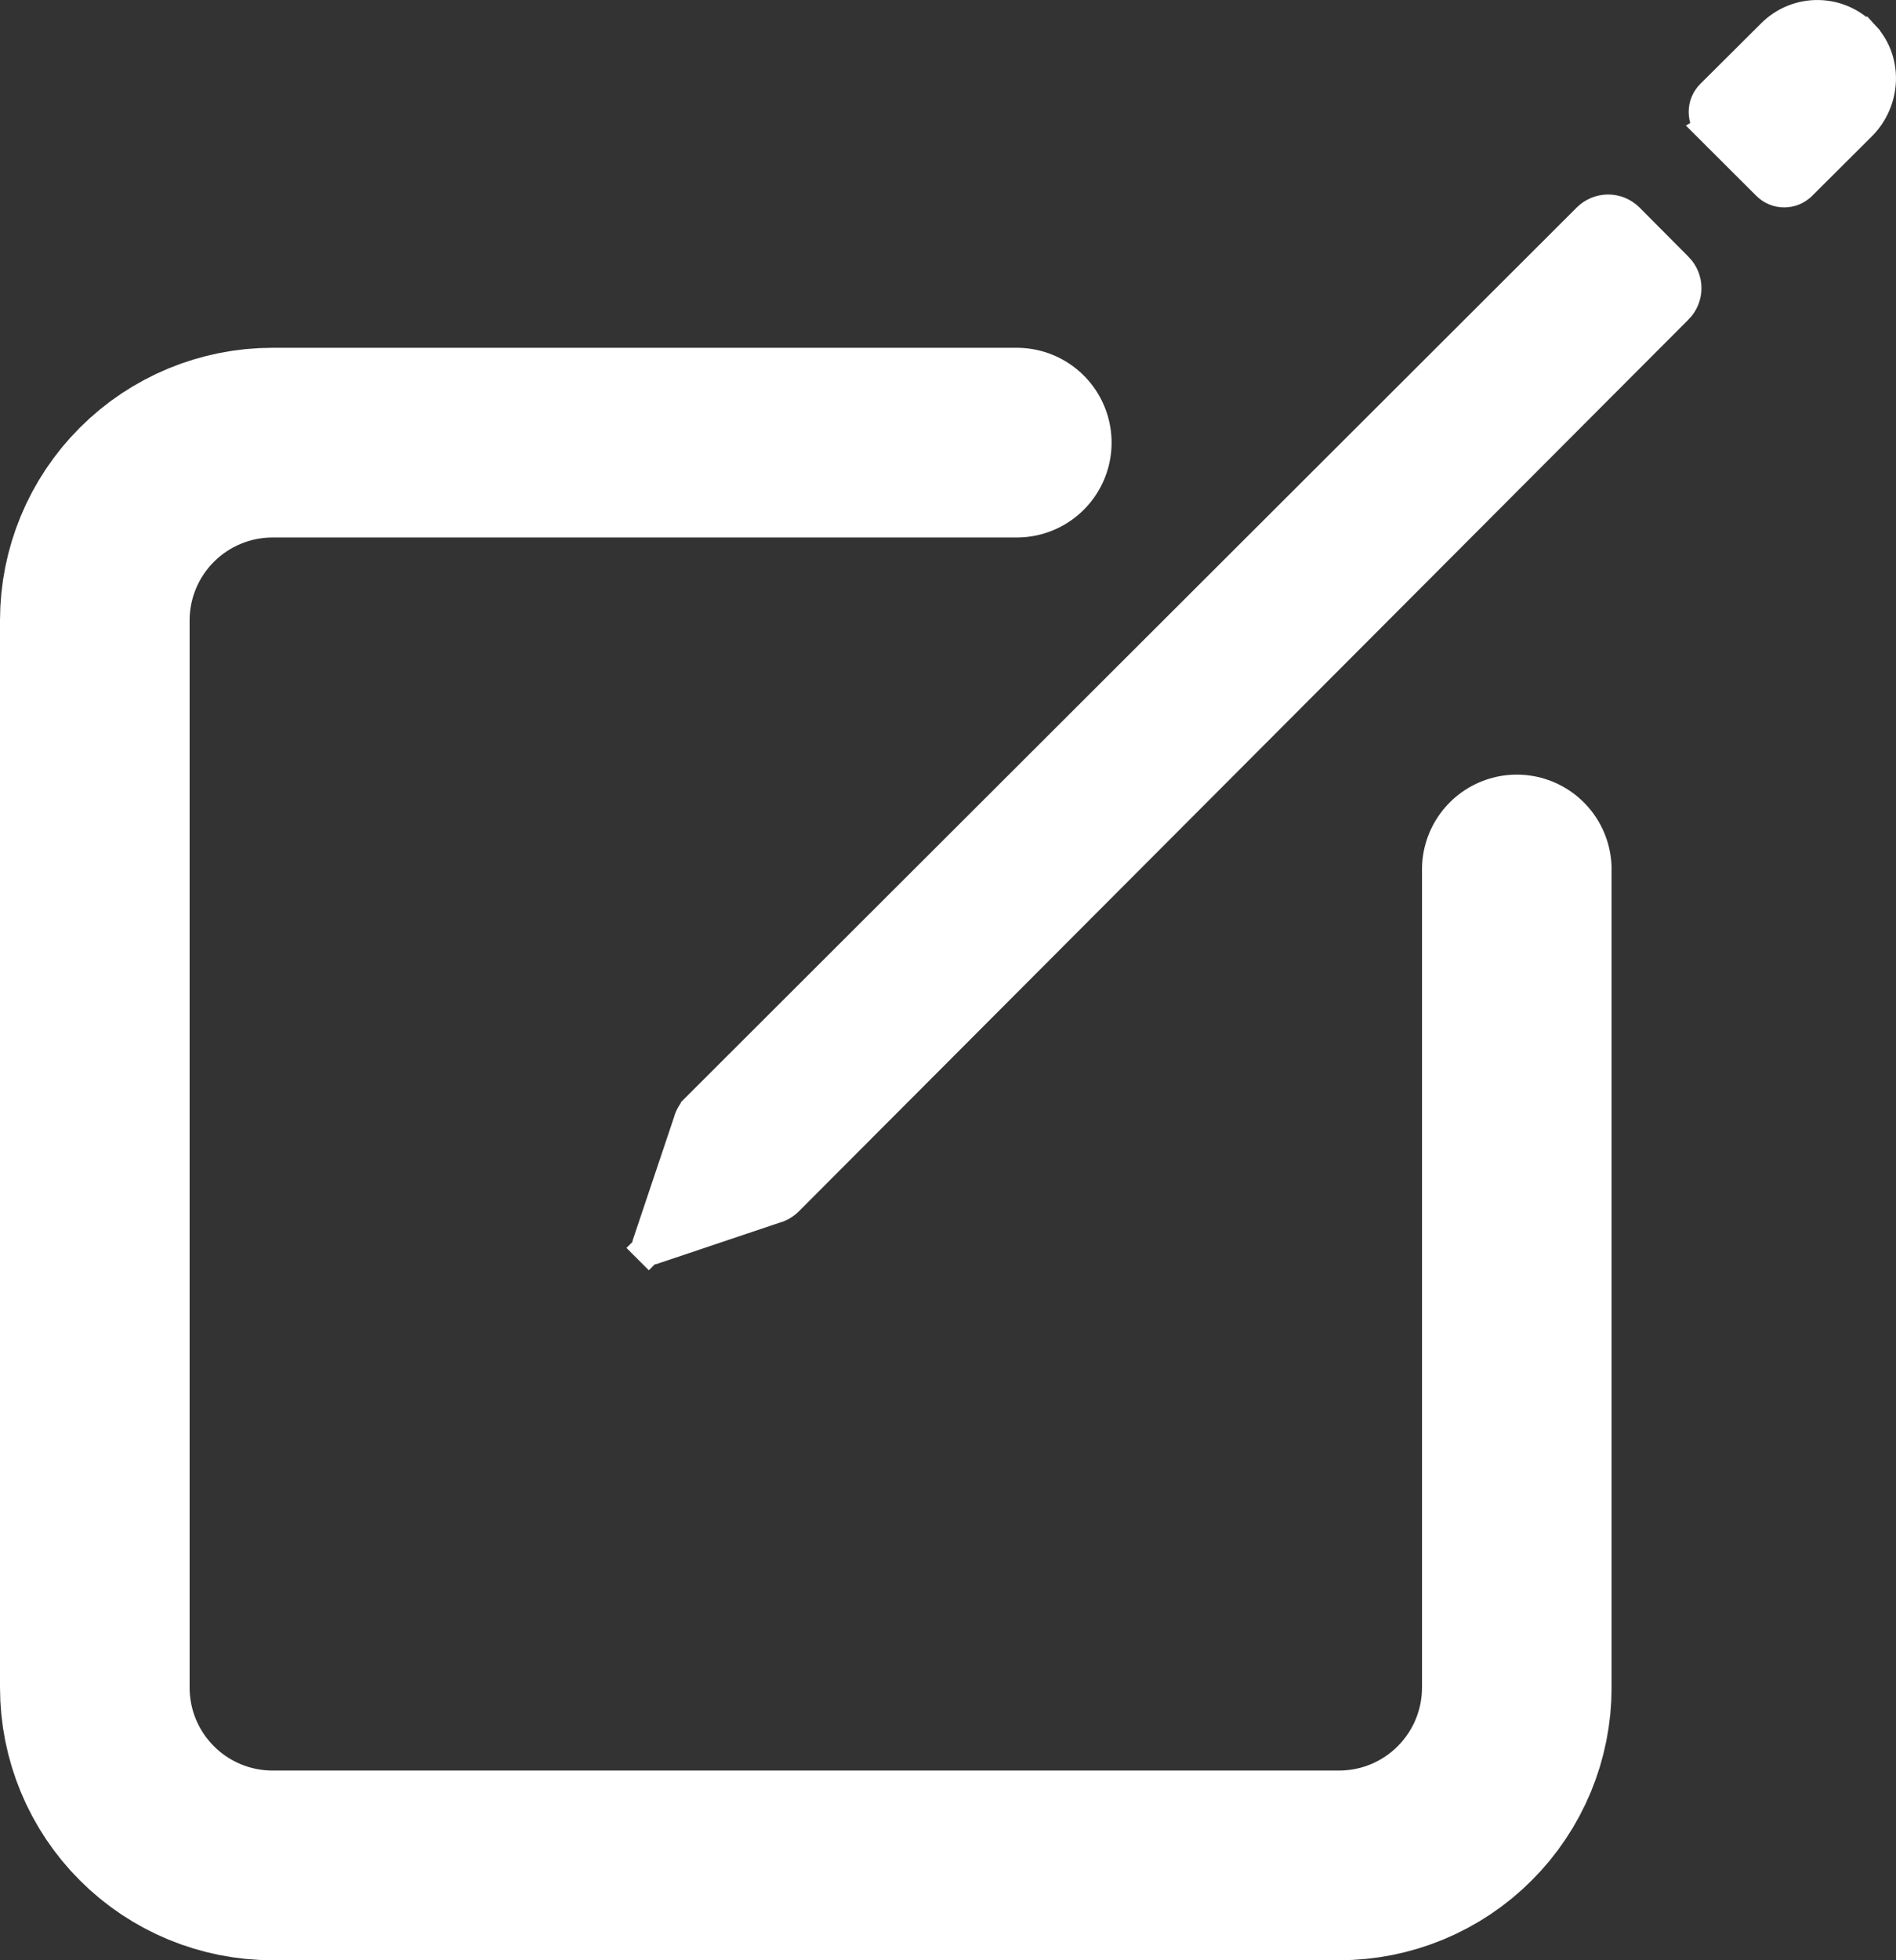 <svg width="60" height="62" viewBox="0 0 60 62" fill="none" xmlns="http://www.w3.org/2000/svg">
<rect x="0" y="0" width="60" height="62" fill="#333333" stroke="none"/>
<path d="M48 27.5V53.375C48 54.114 47.855 54.845 47.572 55.528C47.289 56.21 46.875 56.83 46.352 57.352C45.83 57.875 45.21 58.289 44.528 58.572C43.845 58.855 43.114 59 42.375 59H8.625C7.133 59 5.702 58.407 4.648 57.352C3.593 56.298 3 54.867 3 53.375V19.625C3 18.133 3.593 16.702 4.648 15.648C5.702 14.593 7.133 14 8.625 14H32.177" stroke="#FFF" stroke-width="6" stroke-linecap="round" stroke-linejoin="round"/>
<path d="M58.996 1.158L58.996 1.157C58.813 0.956 58.591 0.794 58.344 0.681C58.097 0.569 57.83 0.507 57.558 0.501C57.287 0.494 57.017 0.543 56.764 0.643C56.512 0.744 56.283 0.895 56.09 1.087L56.09 1.087L54.158 3.01C54.158 3.01 54.158 3.01 54.158 3.01C54.018 3.151 53.939 3.341 53.939 3.54C53.939 3.738 54.018 3.929 54.158 4.07L58.996 1.158ZM58.996 1.158C59.712 1.941 59.657 3.187 58.879 3.963L56.996 5.838L56.994 5.839C56.924 5.909 56.841 5.965 56.75 6.003C56.659 6.041 56.561 6.06 56.462 6.06C56.364 6.06 56.266 6.041 56.175 6.003C56.083 5.965 56.001 5.909 55.931 5.839L55.93 5.838L54.158 4.07L58.996 1.158ZM22.044 35.073L22.044 35.072L50.25 6.917C50.42 6.747 50.65 6.652 50.89 6.652C51.129 6.652 51.359 6.747 51.529 6.916C51.529 6.916 51.529 6.916 51.53 6.917L53.082 8.477C53.082 8.477 53.082 8.477 53.083 8.477C53.25 8.647 53.344 8.876 53.344 9.114C53.344 9.352 53.25 9.581 53.083 9.751C53.082 9.751 53.082 9.751 53.082 9.751L24.927 37.959L24.927 37.959C24.817 38.07 24.681 38.15 24.531 38.192L24.52 38.195L24.508 38.199L20.637 39.5C20.62 39.504 20.601 39.504 20.584 39.5C20.564 39.495 20.547 39.485 20.532 39.471L20.179 39.824L20.532 39.471C20.518 39.456 20.508 39.439 20.503 39.419C20.499 39.402 20.499 39.383 20.503 39.366L21.804 35.492L21.808 35.48L21.811 35.468C21.853 35.319 21.933 35.183 22.044 35.073Z" fill="#FFF" stroke="#FFF"/>
</svg>
